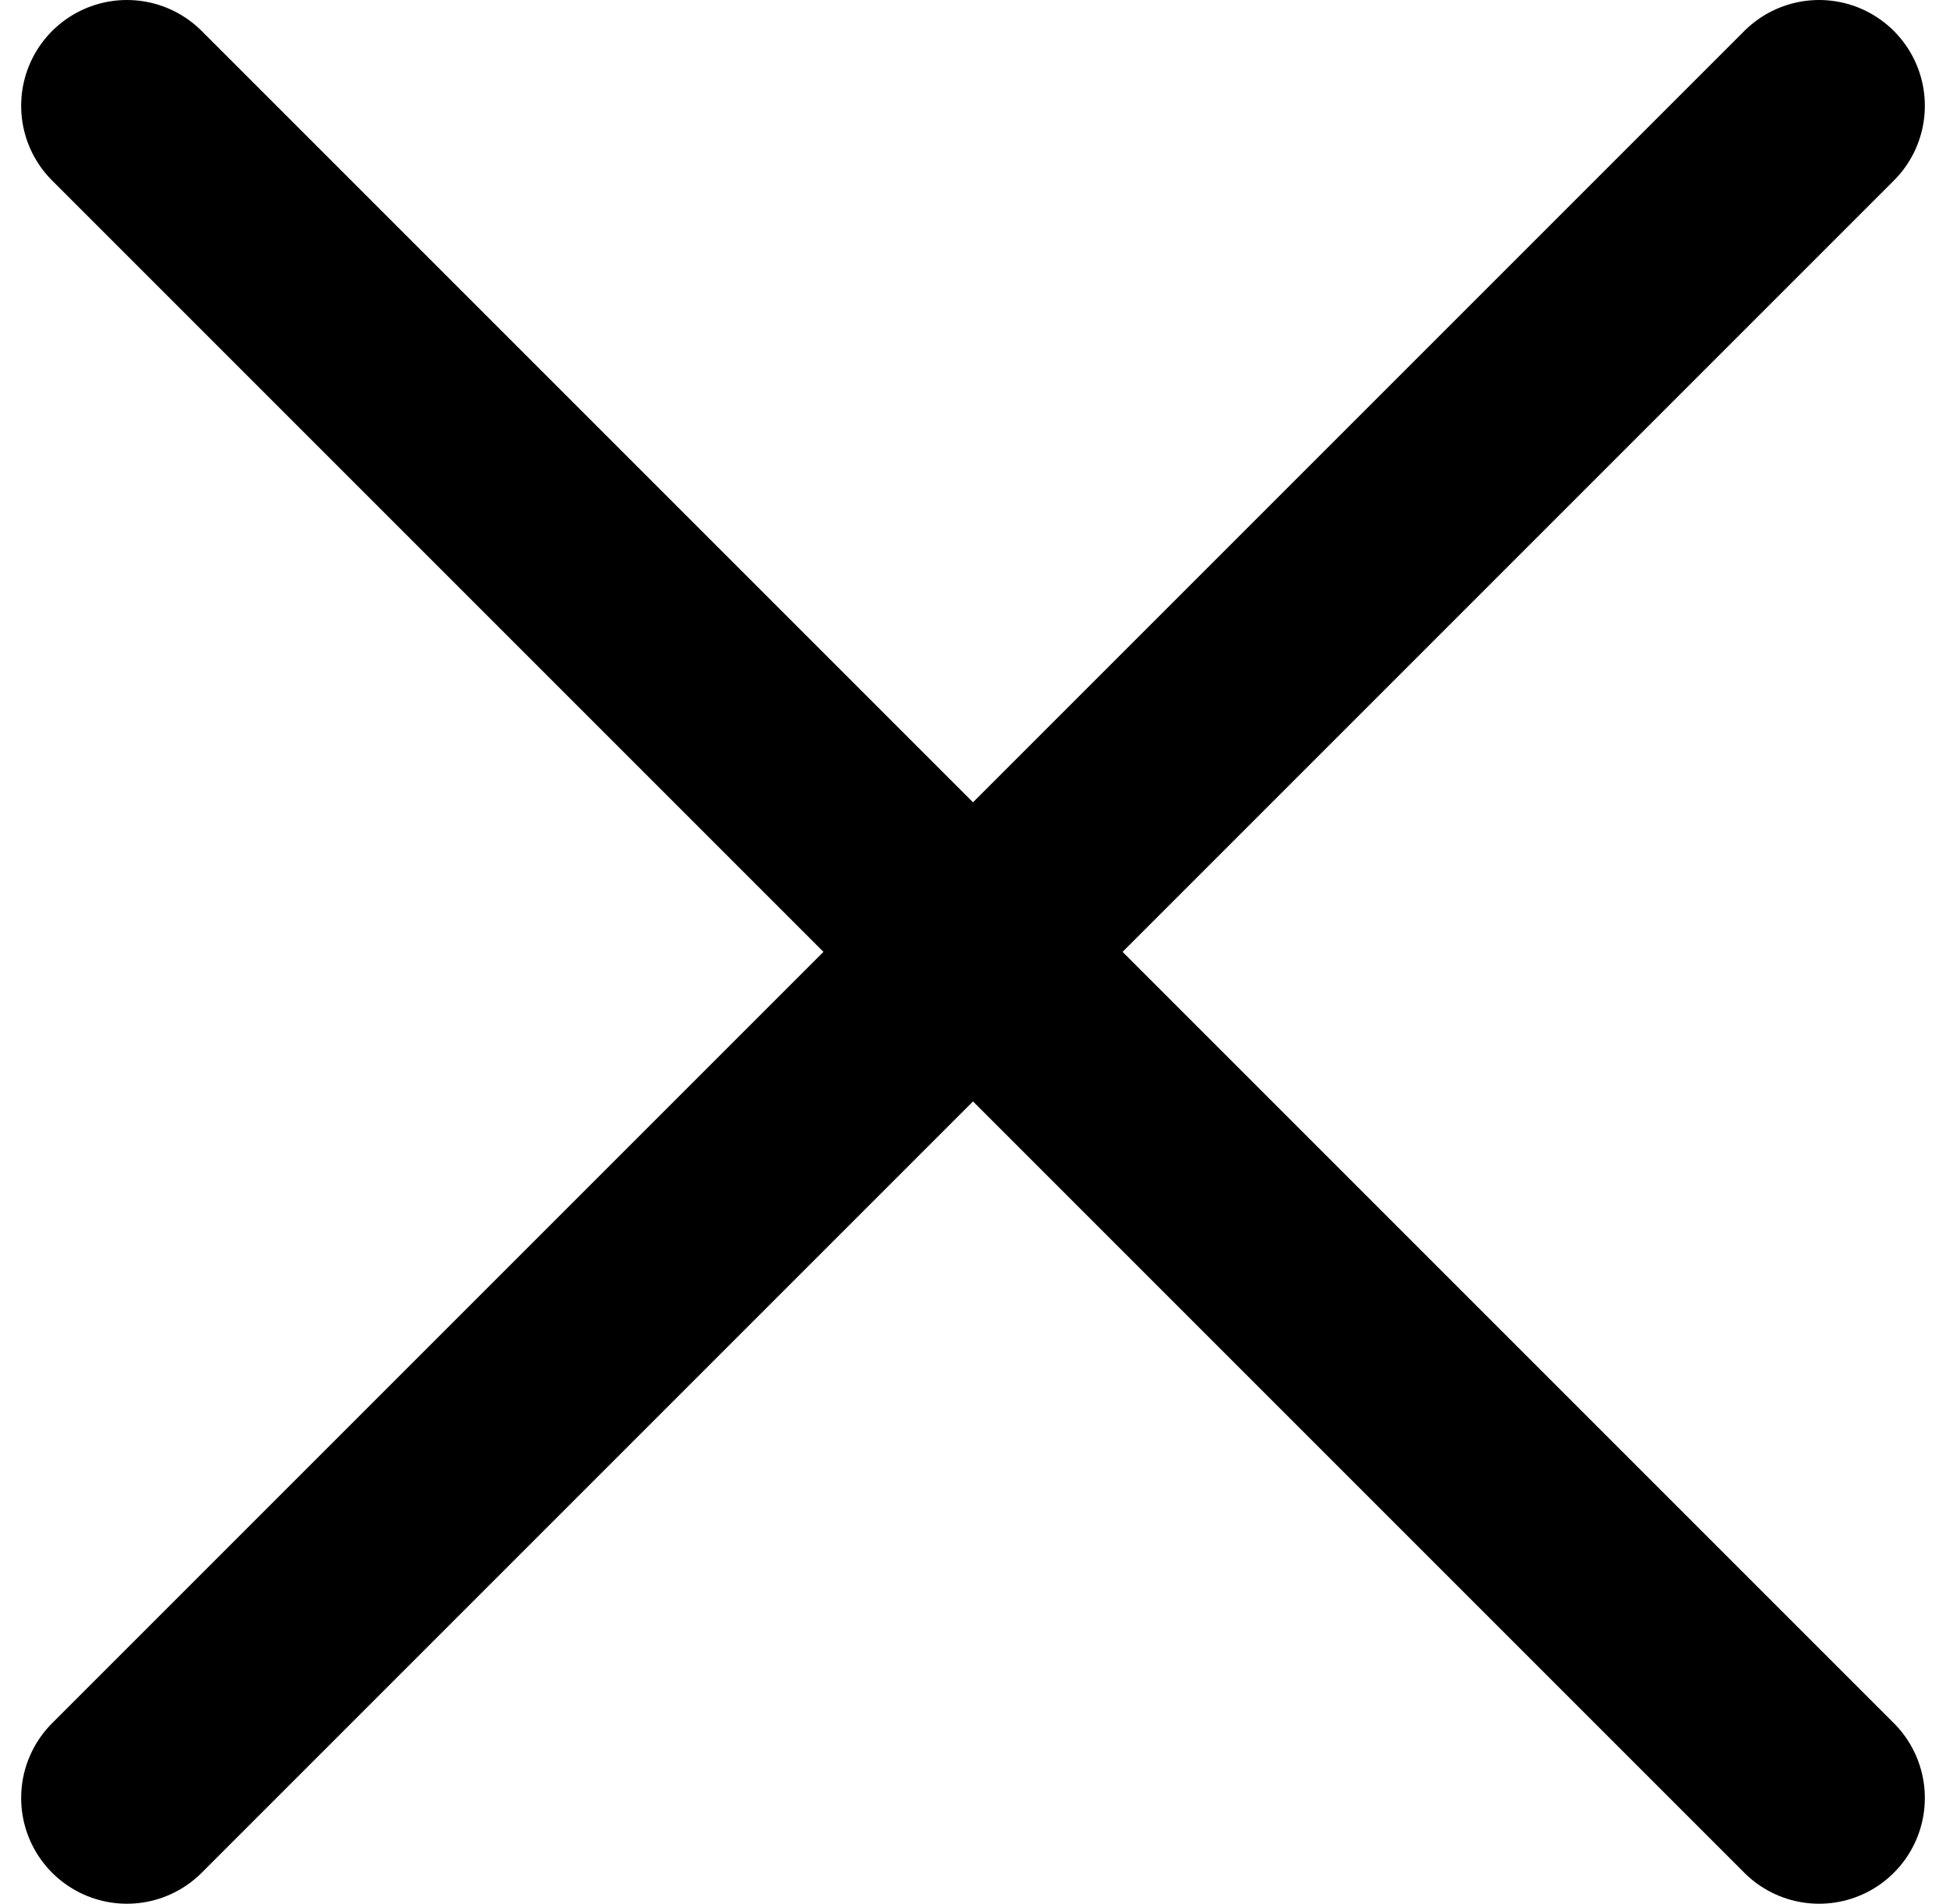 <svg width="46" height="45" viewBox="0 0 46 45" fill="none" xmlns="http://www.w3.org/2000/svg">
<path d="M3 42.5L43 2.5M43 42.5L3 2.5" stroke="black" stroke-width="5" stroke-linecap="round" stroke-linejoin="round"/>
</svg>
